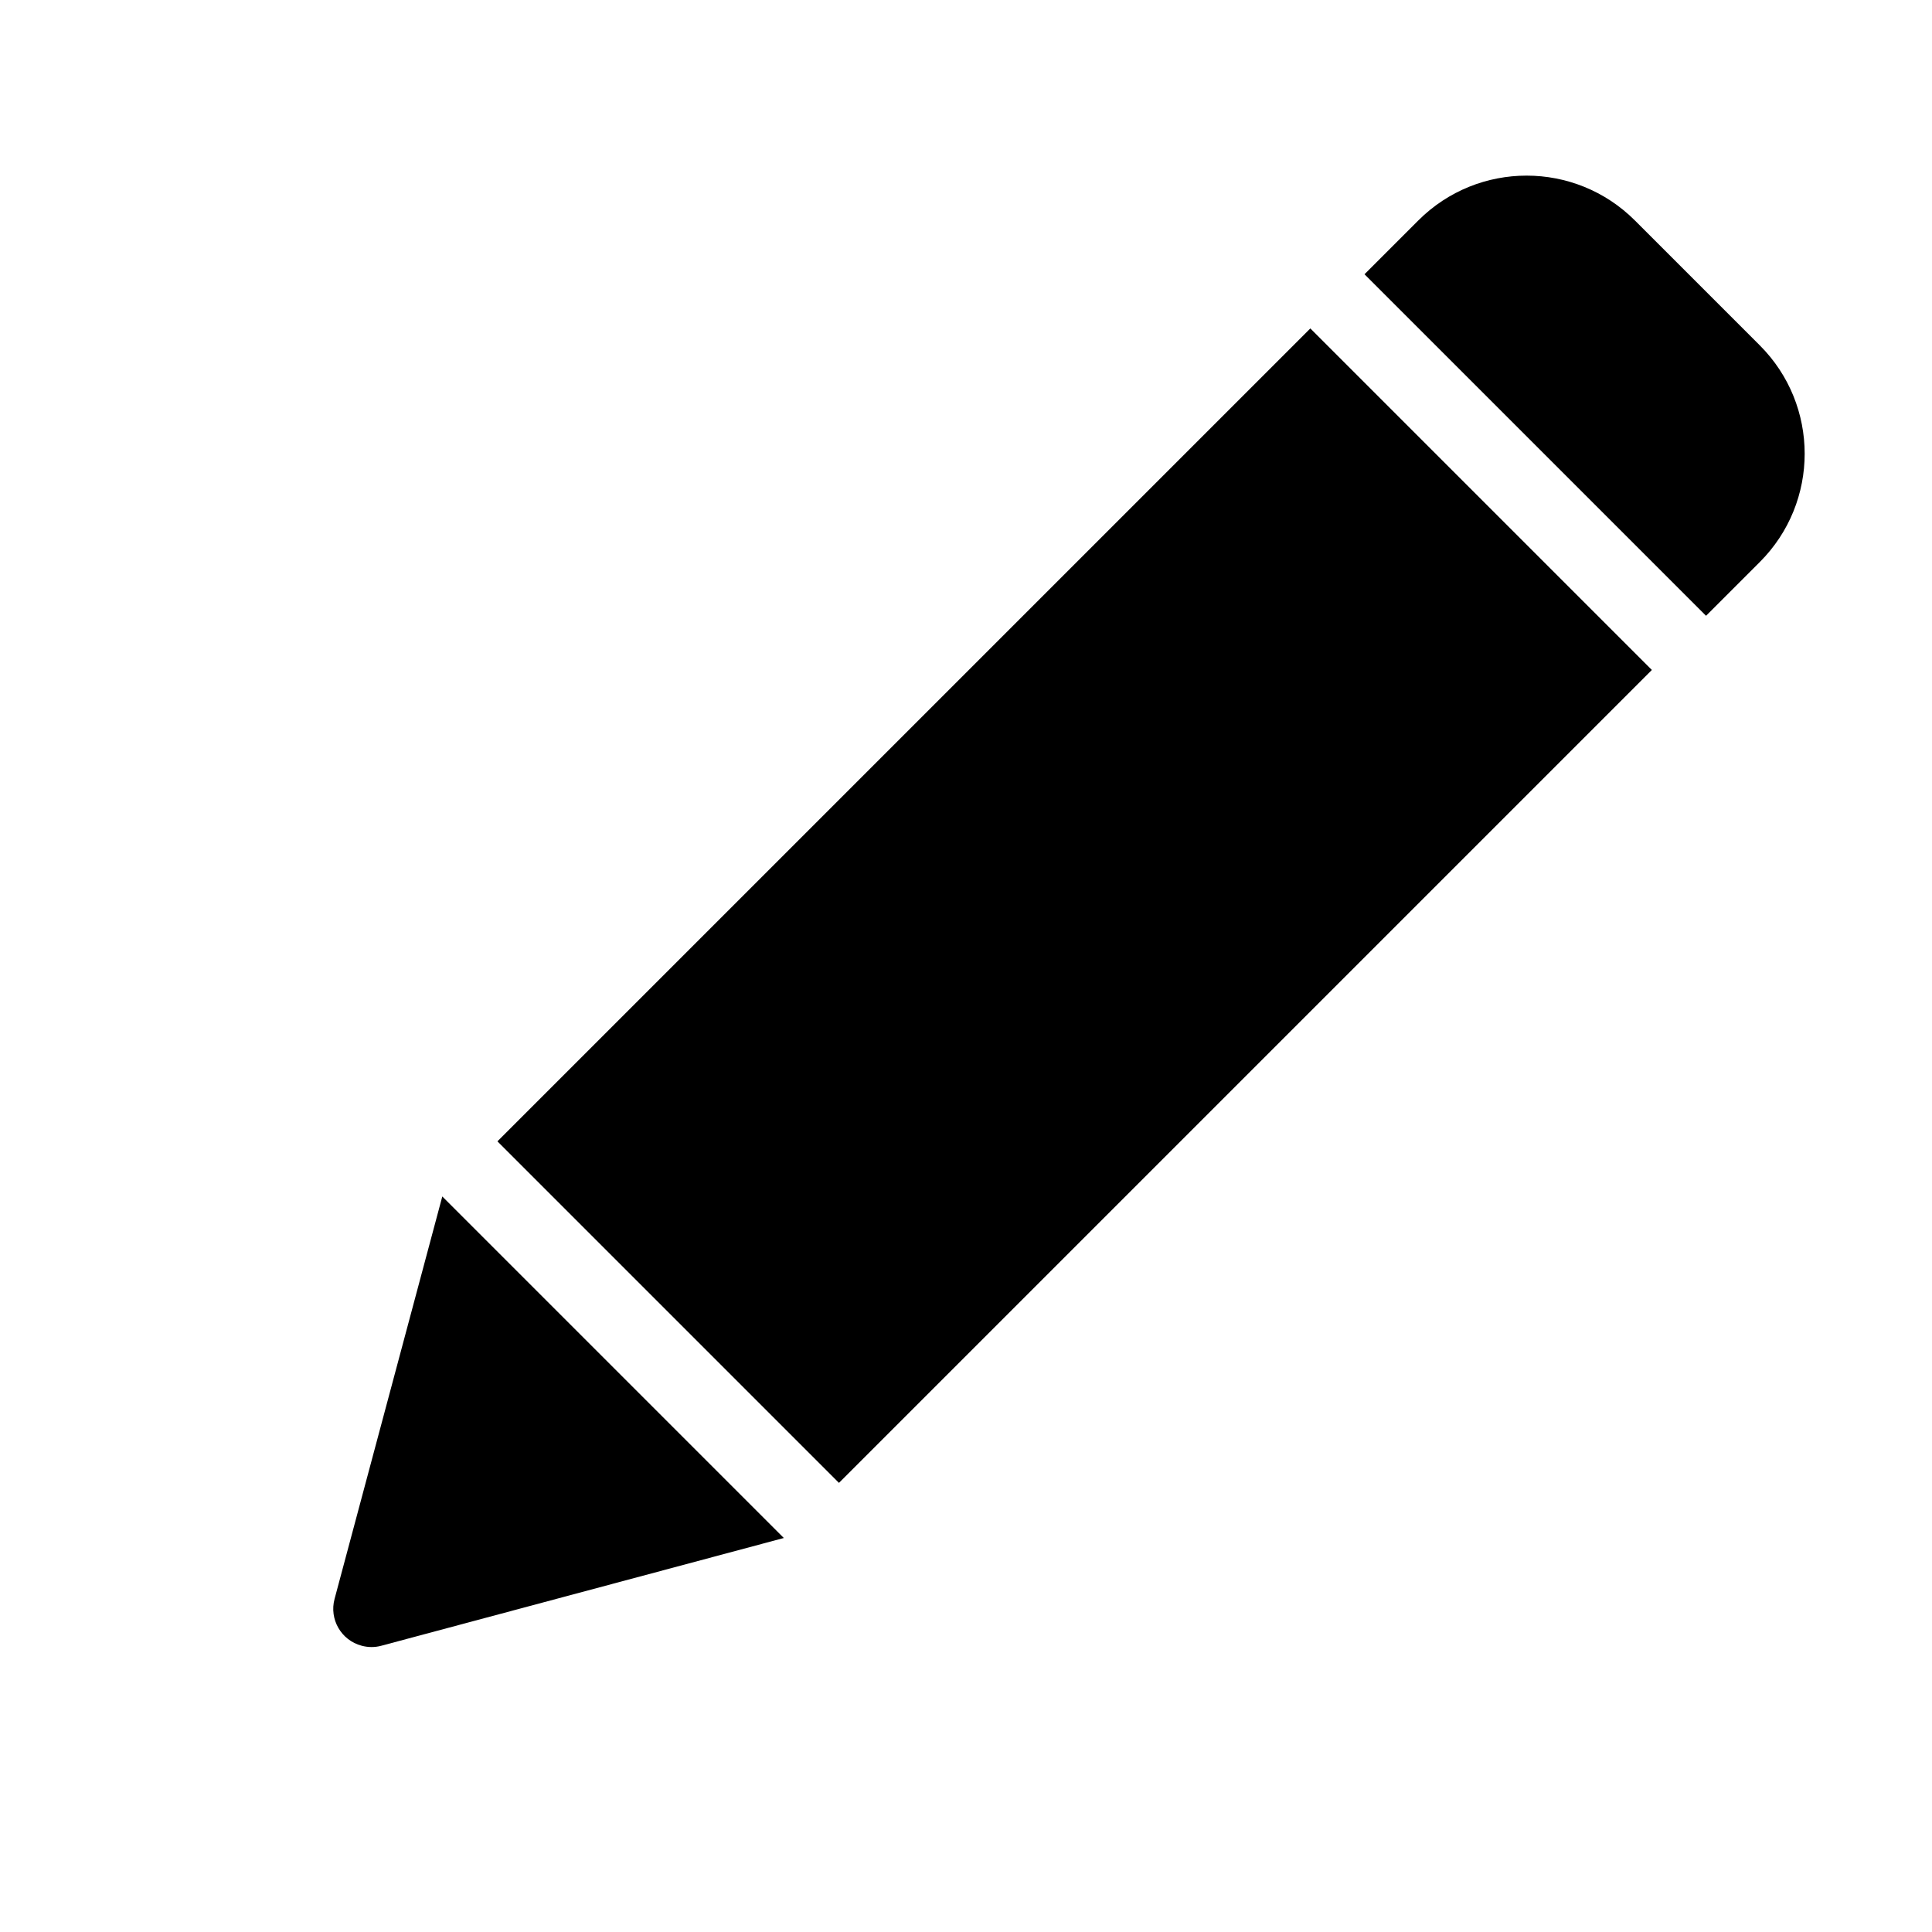 <svg width="20px" height="20px" viewBox="0 0 20 20">
            <path d="M13,2.373 L13,1.586 C13,0.71 12.29,5.6682511e-14 11.414,5.68434189e-14 L11.414,5.68434189e-14 L9.586,5.68434189e-14 L9.586,5.68434189e-14 C8.71,5.70043268e-14 8,0.71 8,1.586 L8,1.586 L8,2.373 L13,2.373 Z M13,3.166 L13,15.067 L8,15.067 L8,3.166 L13,3.166 Z M10.843,19.608 L10.843,19.608 C10.809,19.668 10.759,19.718 10.698,19.753 C10.509,19.863 10.266,19.798 10.157,19.608 L10.157,19.608 L8,15.874 L13,15.874 L10.843,19.608 Z" id="scribble" transform="translate(10.5, 10) rotate(45) translate(-10.5, -10) " />
</svg>